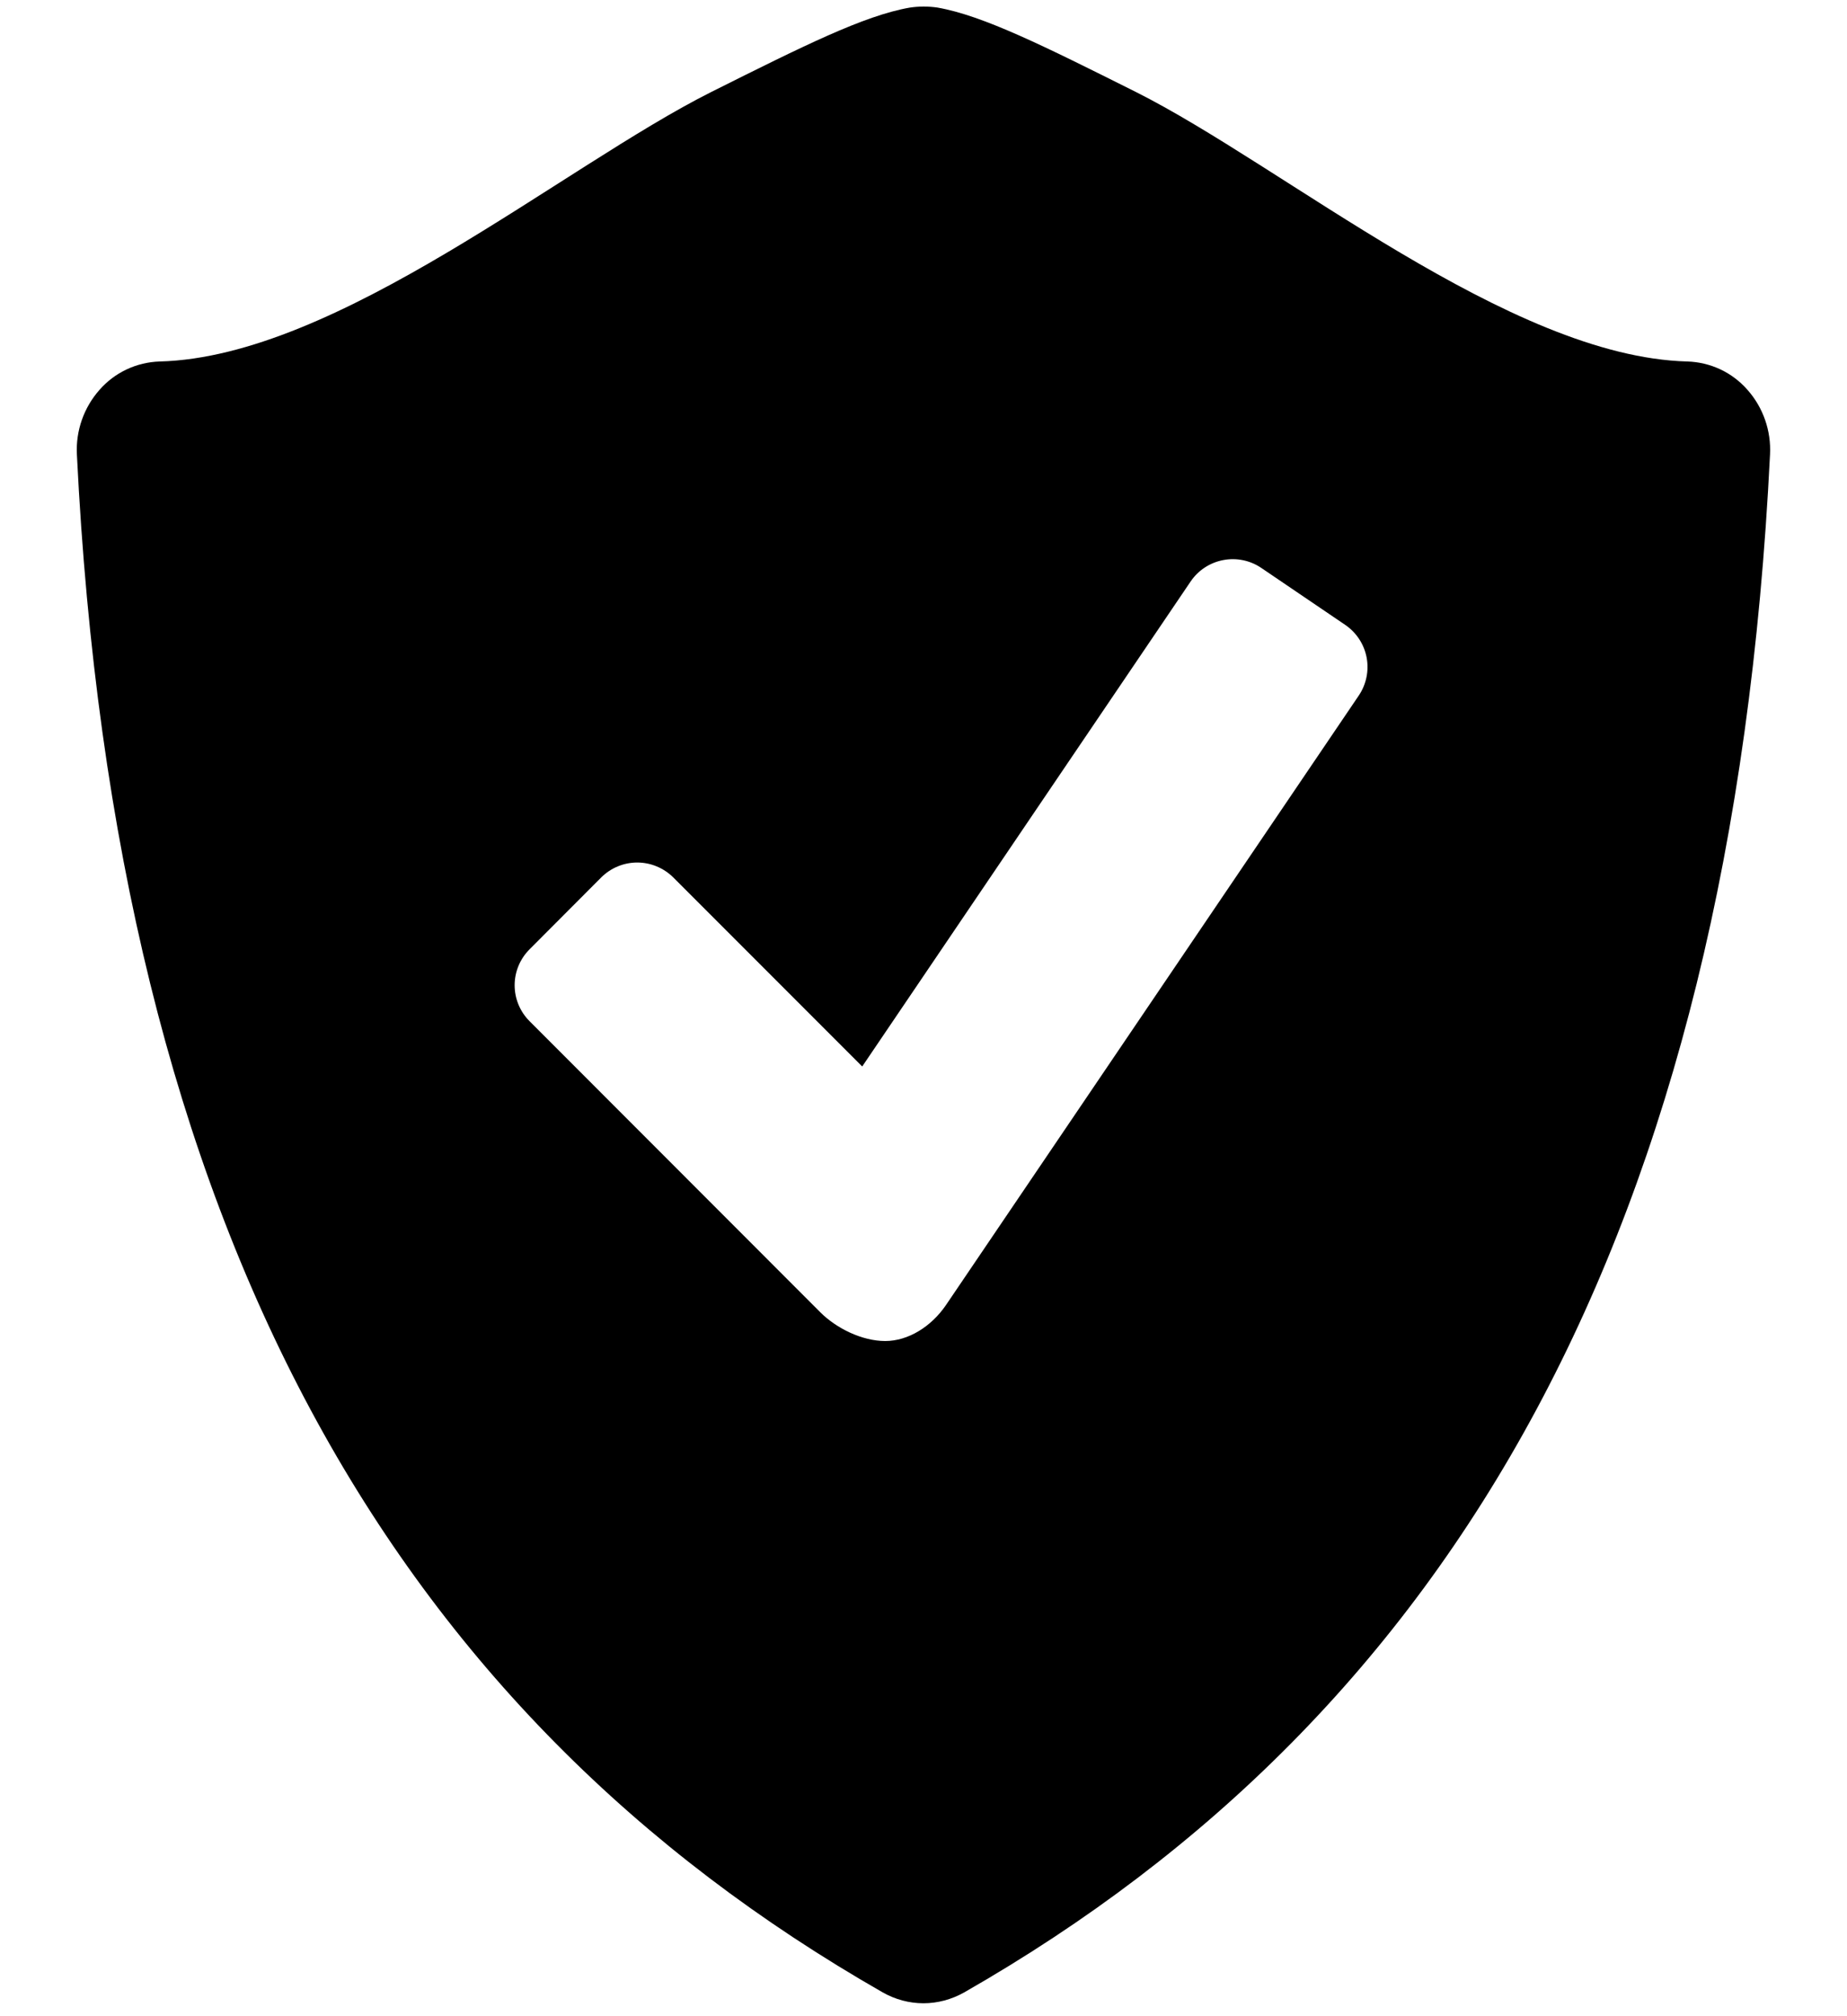 <svg width="22" height="24" viewBox="0 0 22 24" fill="none" xmlns="http://www.w3.org/2000/svg">
<path d="M20.815 4.641C20.725 4.538 20.615 4.455 20.492 4.397C20.368 4.339 20.234 4.307 20.098 4.303C17.979 4.247 15.299 1.982 13.526 1.093C12.432 0.546 11.709 0.185 11.166 0.09C11.056 0.074 10.944 0.074 10.834 0.091C10.291 0.186 9.568 0.547 8.474 1.094C6.702 1.982 4.022 4.247 1.903 4.303C1.767 4.307 1.632 4.339 1.509 4.397C1.385 4.455 1.275 4.538 1.185 4.641C0.998 4.852 0.901 5.129 0.916 5.411C1.371 14.663 4.69 20.388 10.513 23.716C10.664 23.802 10.832 23.846 10.999 23.846C11.166 23.846 11.334 23.802 11.486 23.716C17.309 20.388 20.627 14.663 21.083 5.411C21.098 5.129 21.002 4.852 20.815 4.641ZM16.185 8.279L11.271 15.53C11.095 15.791 10.818 15.963 10.544 15.963C10.269 15.963 9.963 15.813 9.77 15.62L6.307 12.155C6.194 12.042 6.13 11.888 6.13 11.728C6.13 11.568 6.194 11.414 6.307 11.301L7.163 10.443C7.276 10.331 7.43 10.267 7.59 10.267C7.75 10.267 7.904 10.331 8.018 10.443L10.27 12.695L14.183 6.92C14.273 6.788 14.412 6.697 14.57 6.667C14.727 6.637 14.89 6.67 15.023 6.76L16.024 7.439C16.157 7.53 16.248 7.669 16.278 7.826C16.308 7.984 16.274 8.147 16.185 8.279Z" fill="black"/>
</svg>
